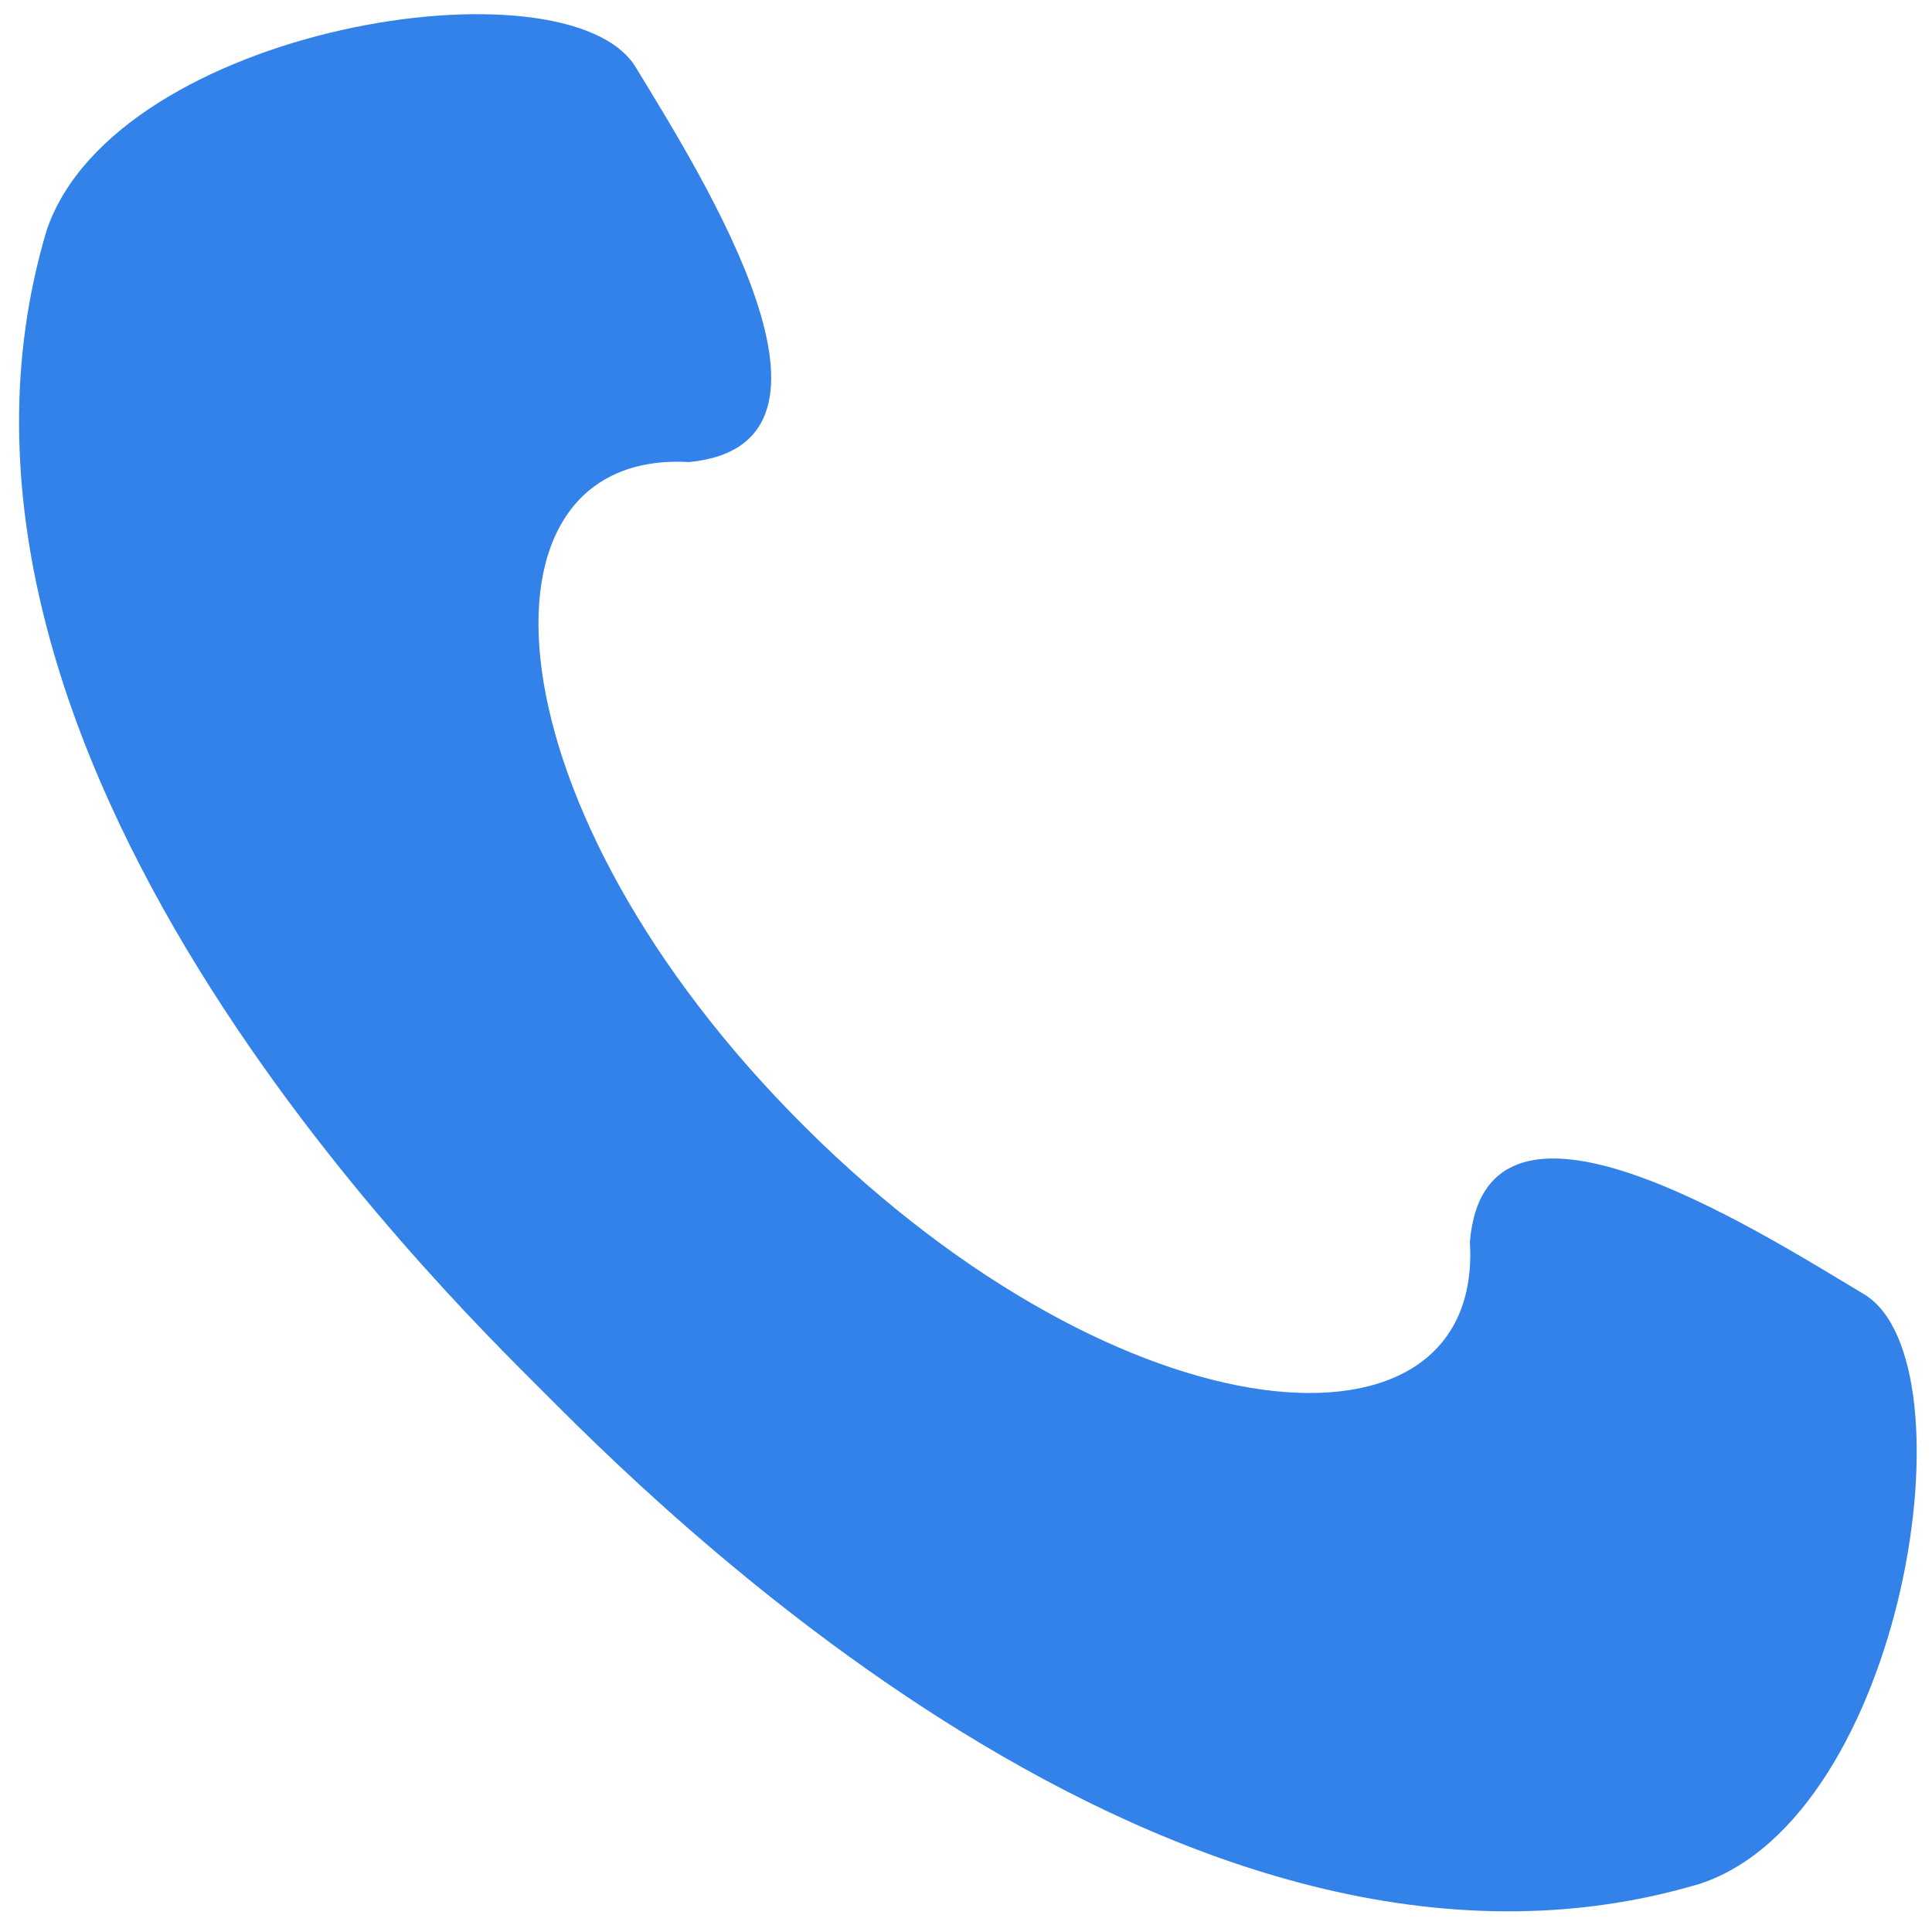 <?xml version="1.0" encoding="UTF-8"?>
<svg id="_레이어_1" data-name="레이어 1" xmlns="http://www.w3.org/2000/svg" viewBox="0 0 12 12">
  <defs>
    <style>
      .cls-1 {
        fill: #3382e9;
      }
    </style>
  </defs>
  <path class="cls-1" d="M9.13,7.72c.08,1.41-2.14,1.26-4.13-.72s-2.13-4.21-.72-4.13c1.13-.11.09-1.76-.33-2.45C3.53-.28.72.16.29,1.43c-.97,3.24,2.46,6.59,3.07,7.2s3.96,4.04,7.2,3.07c1.27-.42,1.71-3.24,1.02-3.66-.7-.42-2.35-1.47-2.45-.33Z"/>
</svg>